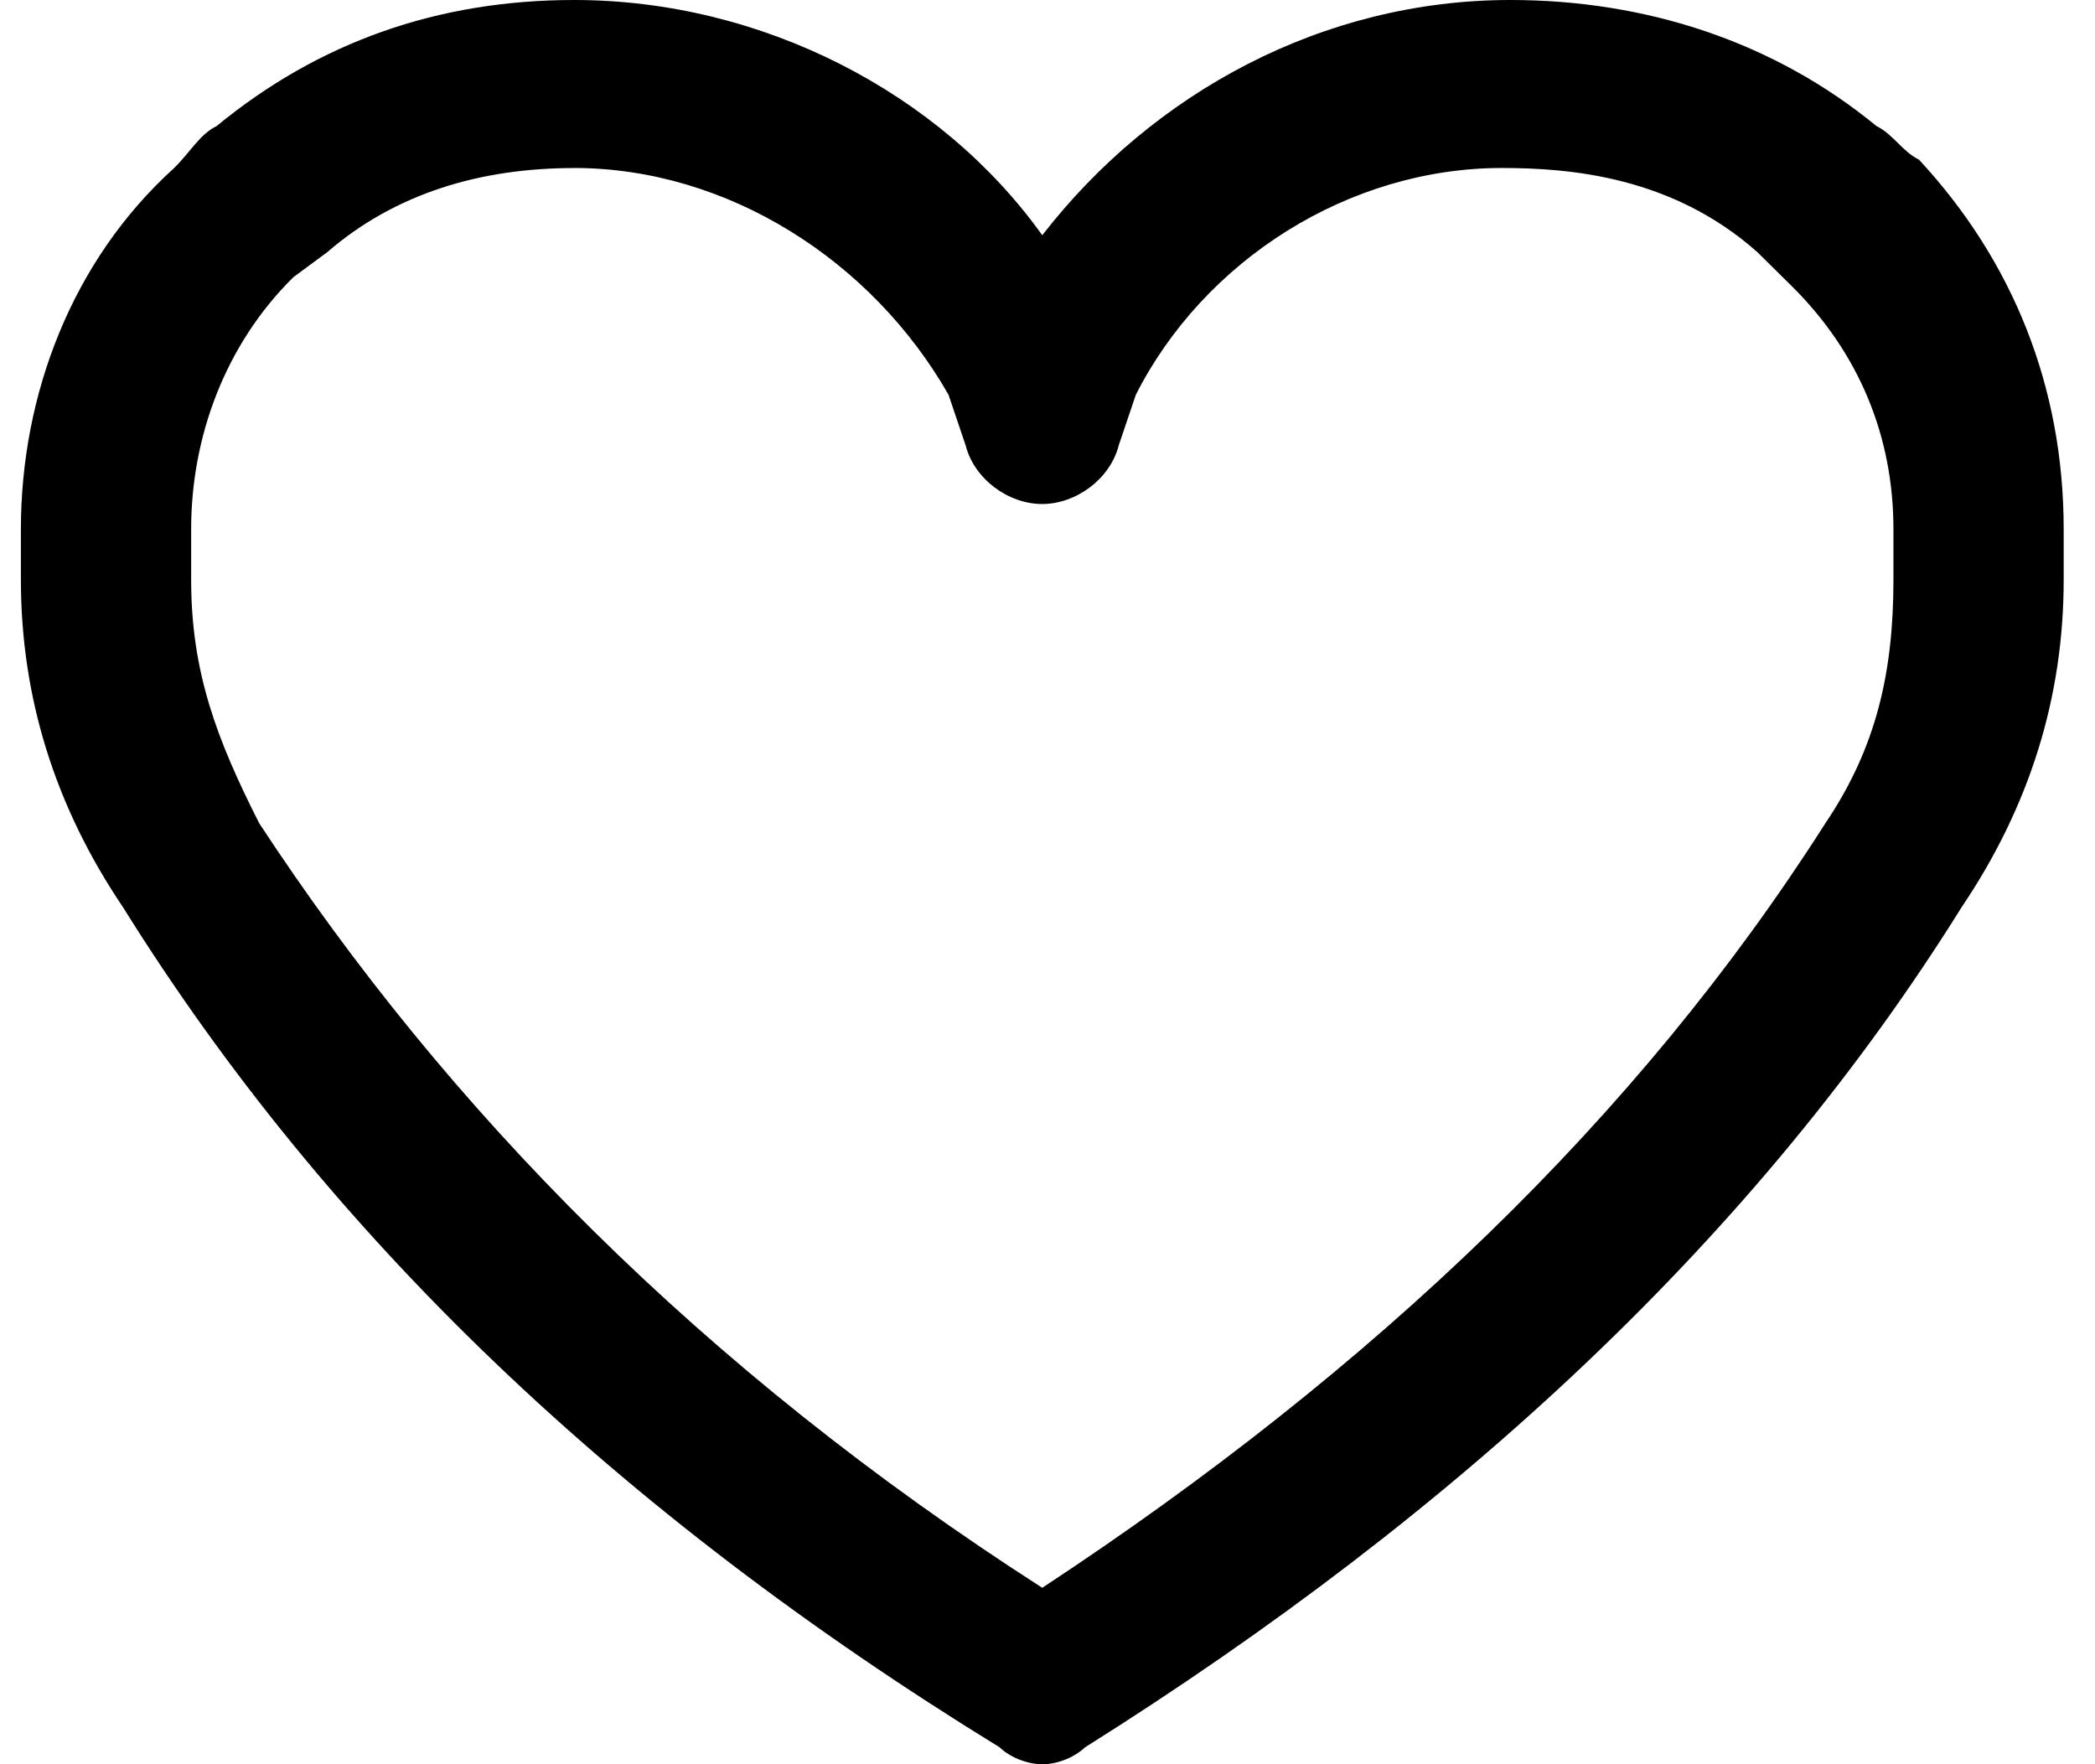 <!-- Generated by IcoMoon.io -->
<svg version="1.1" xmlns="http://www.w3.org/2000/svg" width="38" height="32" viewBox="0 0 38 32">
<title>heart-2</title>
<path d="M18.906 32c-0.309 0-0.617-0.152-0.772-0.305-6.947-4.267-12.196-9.295-15.902-15.238-1.235-1.829-1.853-3.81-1.853-5.943v-0.914c0-2.438 0.926-4.876 2.779-6.552 0.309-0.305 0.463-0.61 0.772-0.762 1.853-1.524 4.014-2.286 6.484-2.286 3.396 0 6.639 1.676 8.491 4.267 2.007-2.59 5.095-4.267 8.491-4.267 2.47 0 4.786 0.762 6.639 2.286 0.309 0.152 0.463 0.457 0.772 0.61 1.698 1.829 2.625 4.114 2.625 6.705v0.914c0 2.133-0.618 4.114-1.853 5.943-3.705 5.943-9.109 10.971-15.902 15.238-0.154 0.152-0.463 0.305-0.772 0.305zM10.415 3.048c-1.698 0-3.242 0.457-4.477 1.524l-0.618 0.457c-1.235 1.219-1.853 2.895-1.853 4.571v0.914c0 1.676 0.463 2.895 1.235 4.419 3.397 5.181 8.028 9.905 14.203 13.867 6.021-3.962 10.807-8.533 14.204-13.867 0.926-1.371 1.235-2.743 1.235-4.419v-0.914c0-1.676-0.618-3.2-1.853-4.419l-0.618-0.61c-1.544-1.371-3.396-1.524-4.632-1.524-2.779 0-5.404 1.676-6.639 4.114l-0.309 0.914c-0.154 0.61-0.772 1.067-1.39 1.067s-1.235-0.457-1.389-1.067l-0.309-0.914c-1.39-2.438-4.014-4.114-6.793-4.114z"></path>
</svg>
